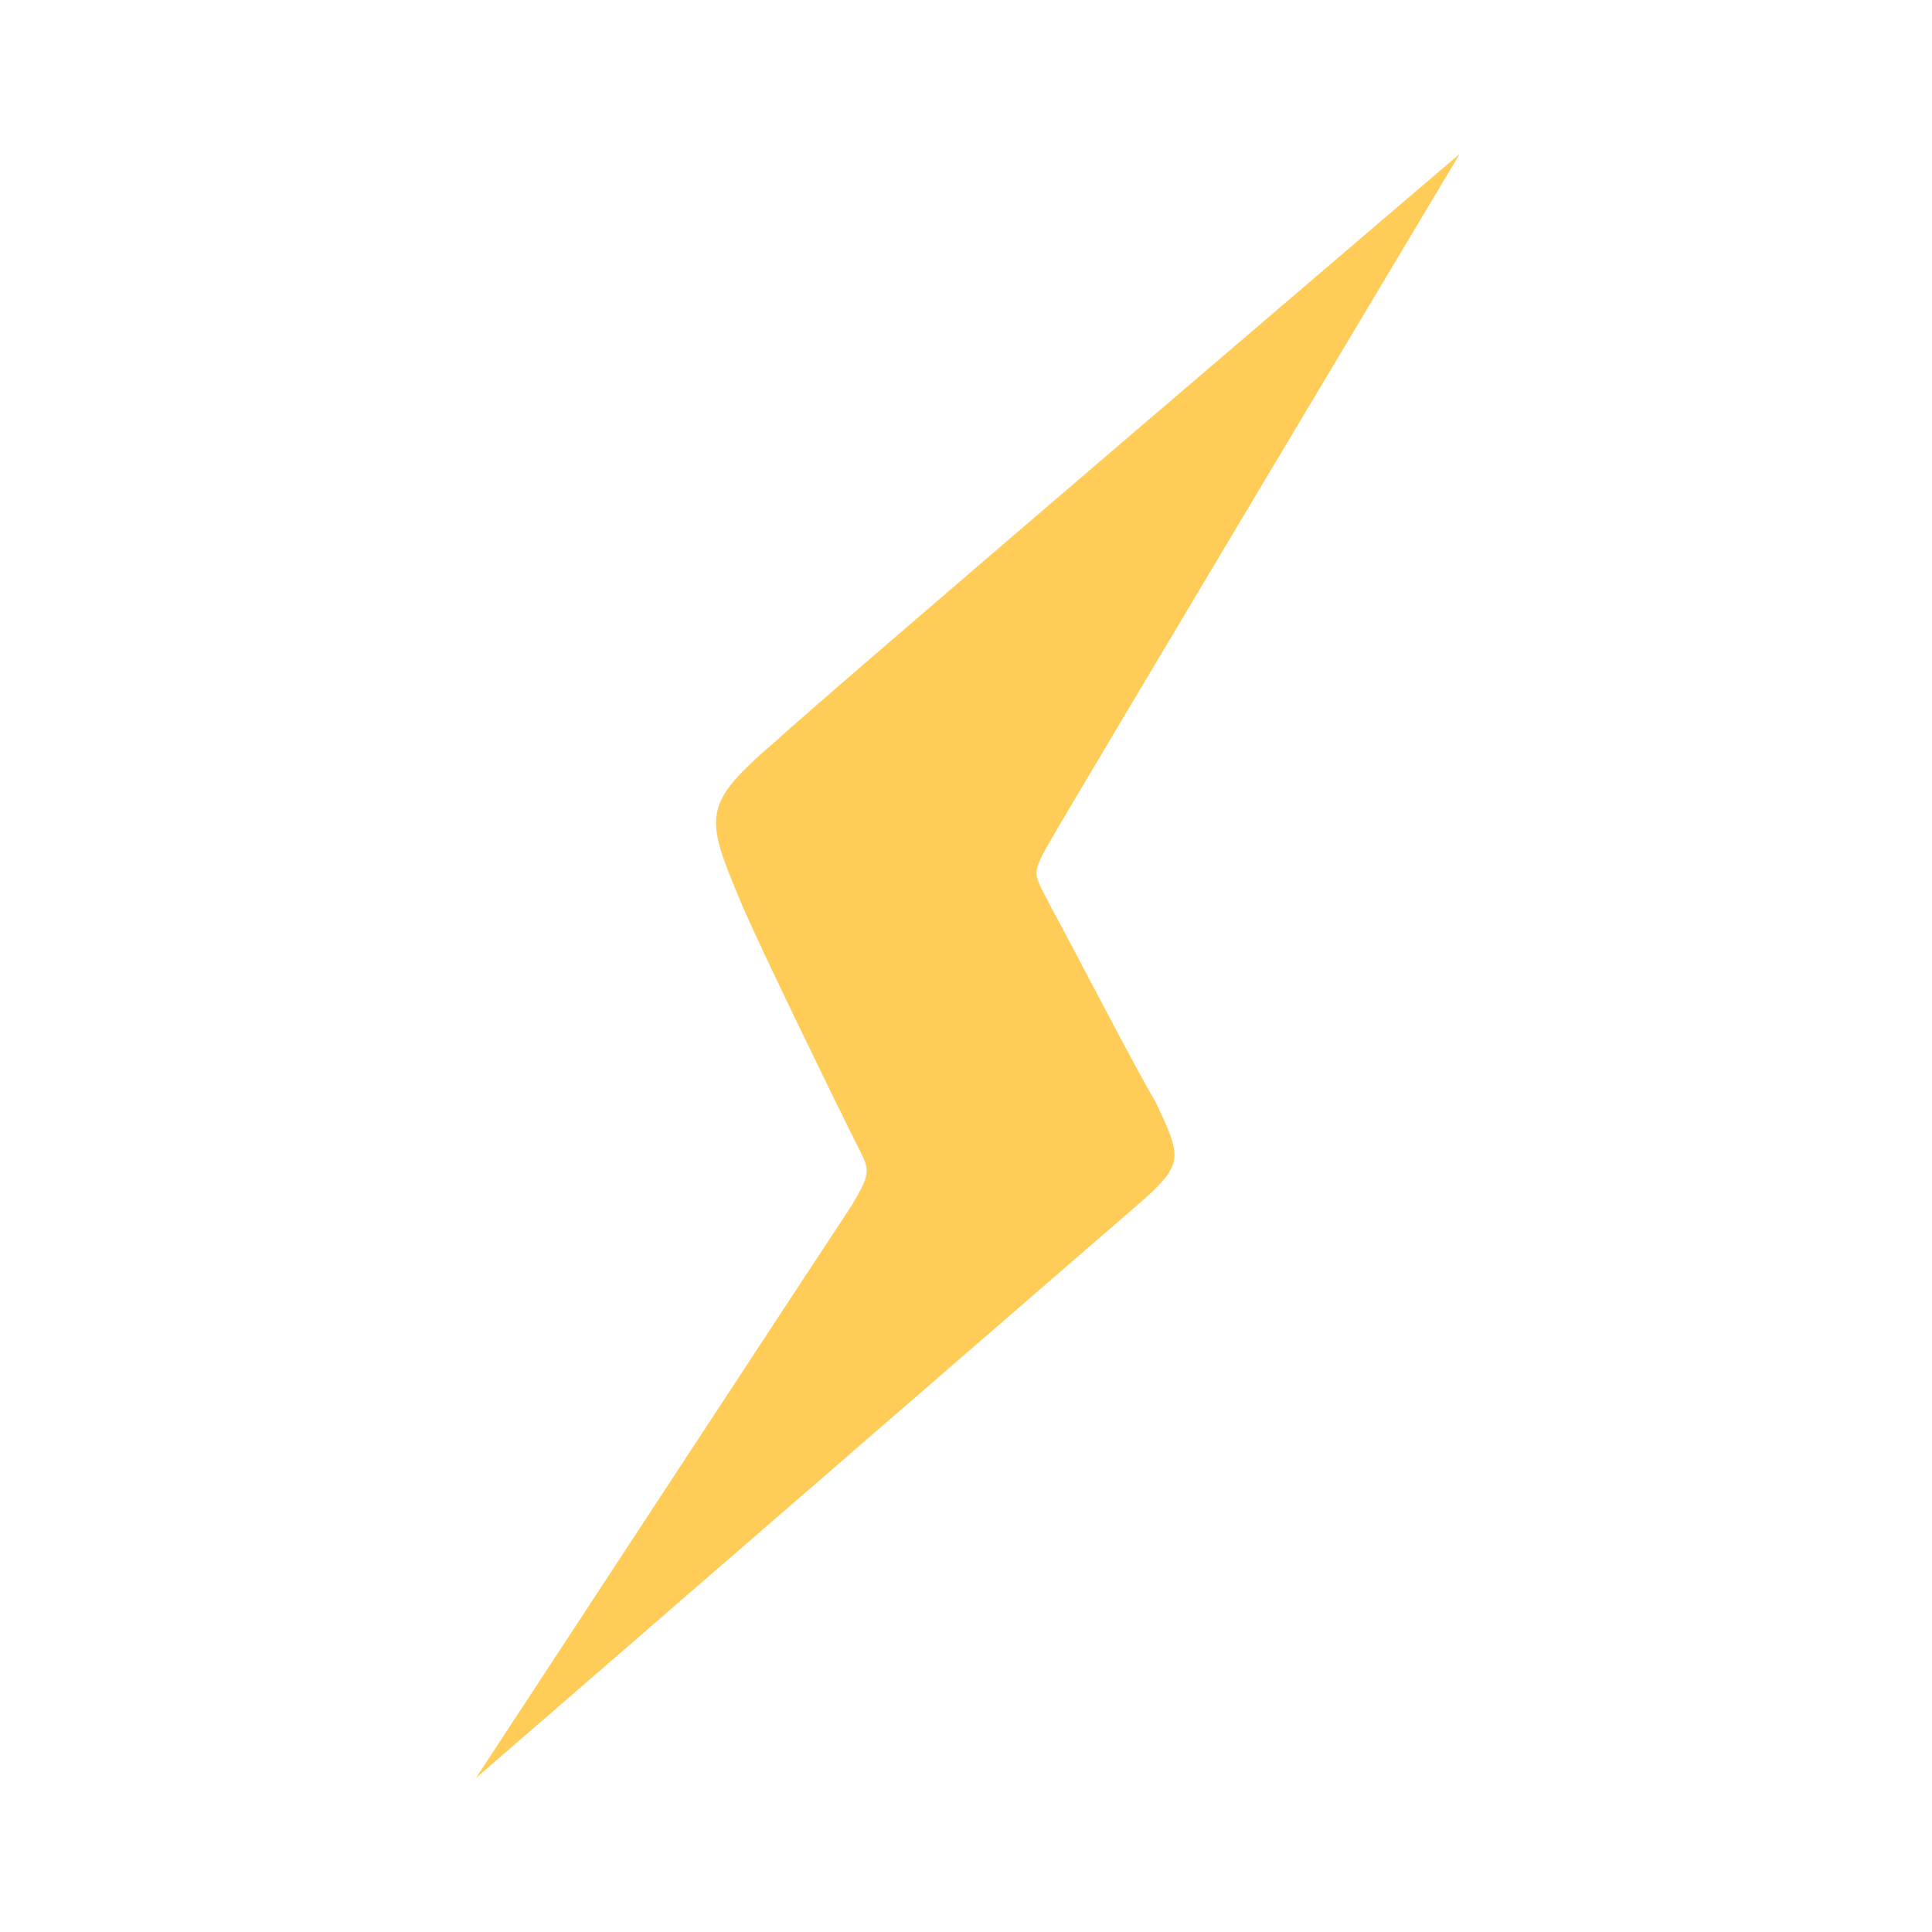 <?xml version="1.0" encoding="utf-8"?>
<!-- Generator: Adobe Illustrator 18.0.0, SVG Export Plug-In . SVG Version: 6.00 Build 0)  -->
<!DOCTYPE svg PUBLIC "-//W3C//DTD SVG 1.1//EN" "http://www.w3.org/Graphics/SVG/1.1/DTD/svg11.dtd">
<svg version="1.1" id="Layer_1" xmlns="http://www.w3.org/2000/svg" xmlns:xlink="http://www.w3.org/1999/xlink" x="0px" y="0px"
	 viewBox="0 0 54 54" enable-background="new 0 0 54 54" xml:space="preserve">
<g>
	<g>
		<g>
			<path fill="#FFCD57" d="M23.8,33.7c-0.6,0.9-10.5,16-10.5,16S31.3,34.1,32,33.5c1.1-1,1-1.2,0.3-2.7c-0.6-1-2.4-4.5-2.9-5.4
				c-0.5-1-0.6-0.9-0.1-1.8c0.5-0.9,11.5-19.3,11.5-19.3S23.1,19.4,21.7,20.7c-2.1,1.8-2,2.1-1,4.5c0.5,1.2,2.8,5.9,3.2,6.7
				C24.3,32.7,24.4,32.7,23.8,33.7z"/>
		</g>
	</g>
</g>
</svg>
